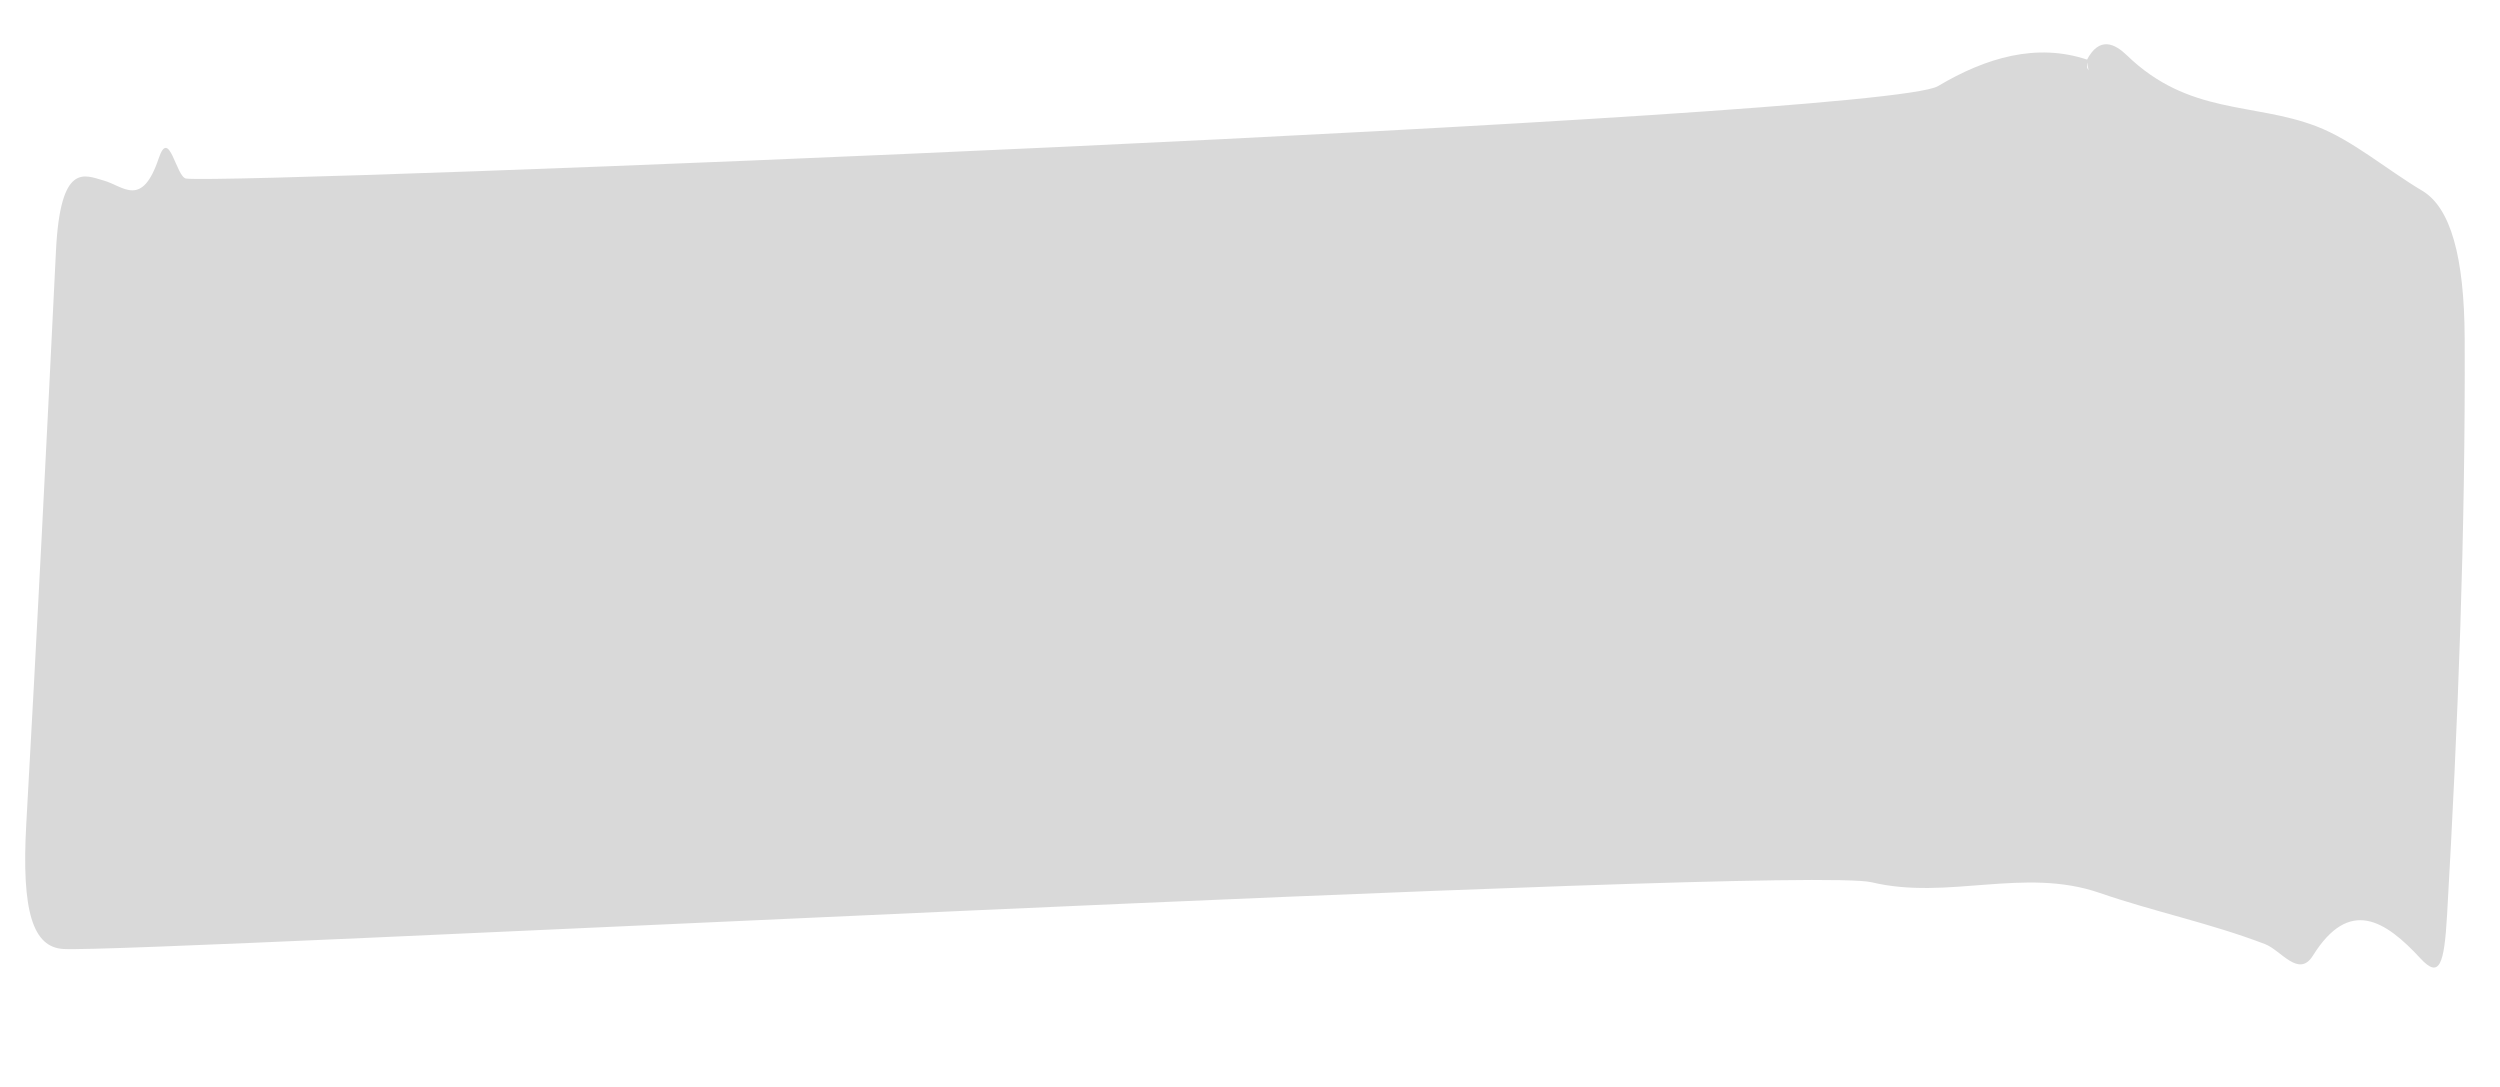 <svg width="92" height="40" viewBox="0 0 92 40" fill="none" xmlns="http://www.w3.org/2000/svg">
<path d="M76.788 2.223C77.261 1.301 77.844 1.624 78.27 2.036C80.548 4.242 82.921 3.761 85.241 4.647C86.57 5.155 87.837 6.246 89.136 7.018C90.18 7.639 90.686 9.436 90.7 12.448C90.731 19.599 90.455 26.654 90.052 33.675C89.947 35.513 89.769 36.024 89.073 35.27C87.777 33.868 86.456 33.017 85.114 35.169C84.594 36.003 83.944 34.969 83.353 34.743C81.326 33.969 79.288 33.556 77.257 32.856C74.48 31.899 71.679 33.141 68.873 32.467C66.197 31.824 5.019 35.078 2.335 34.923C1.219 34.859 0.784 33.571 0.967 30.319C1.362 23.309 1.714 16.277 2.059 9.243C2.22 5.947 3.108 6.445 3.817 6.644C4.542 6.848 5.222 7.675 5.842 5.822C6.231 4.661 6.482 6.531 6.853 6.572C8.846 6.793 69.296 4.372 71.316 3.17C73.089 2.115 74.95 1.574 76.805 2.194C76.804 2.286 76.797 2.384 76.805 2.468C76.81 2.518 76.841 2.548 76.86 2.587C76.836 2.466 76.812 2.344 76.788 2.223Z" fill="#D9D9D9"/>
</svg>
